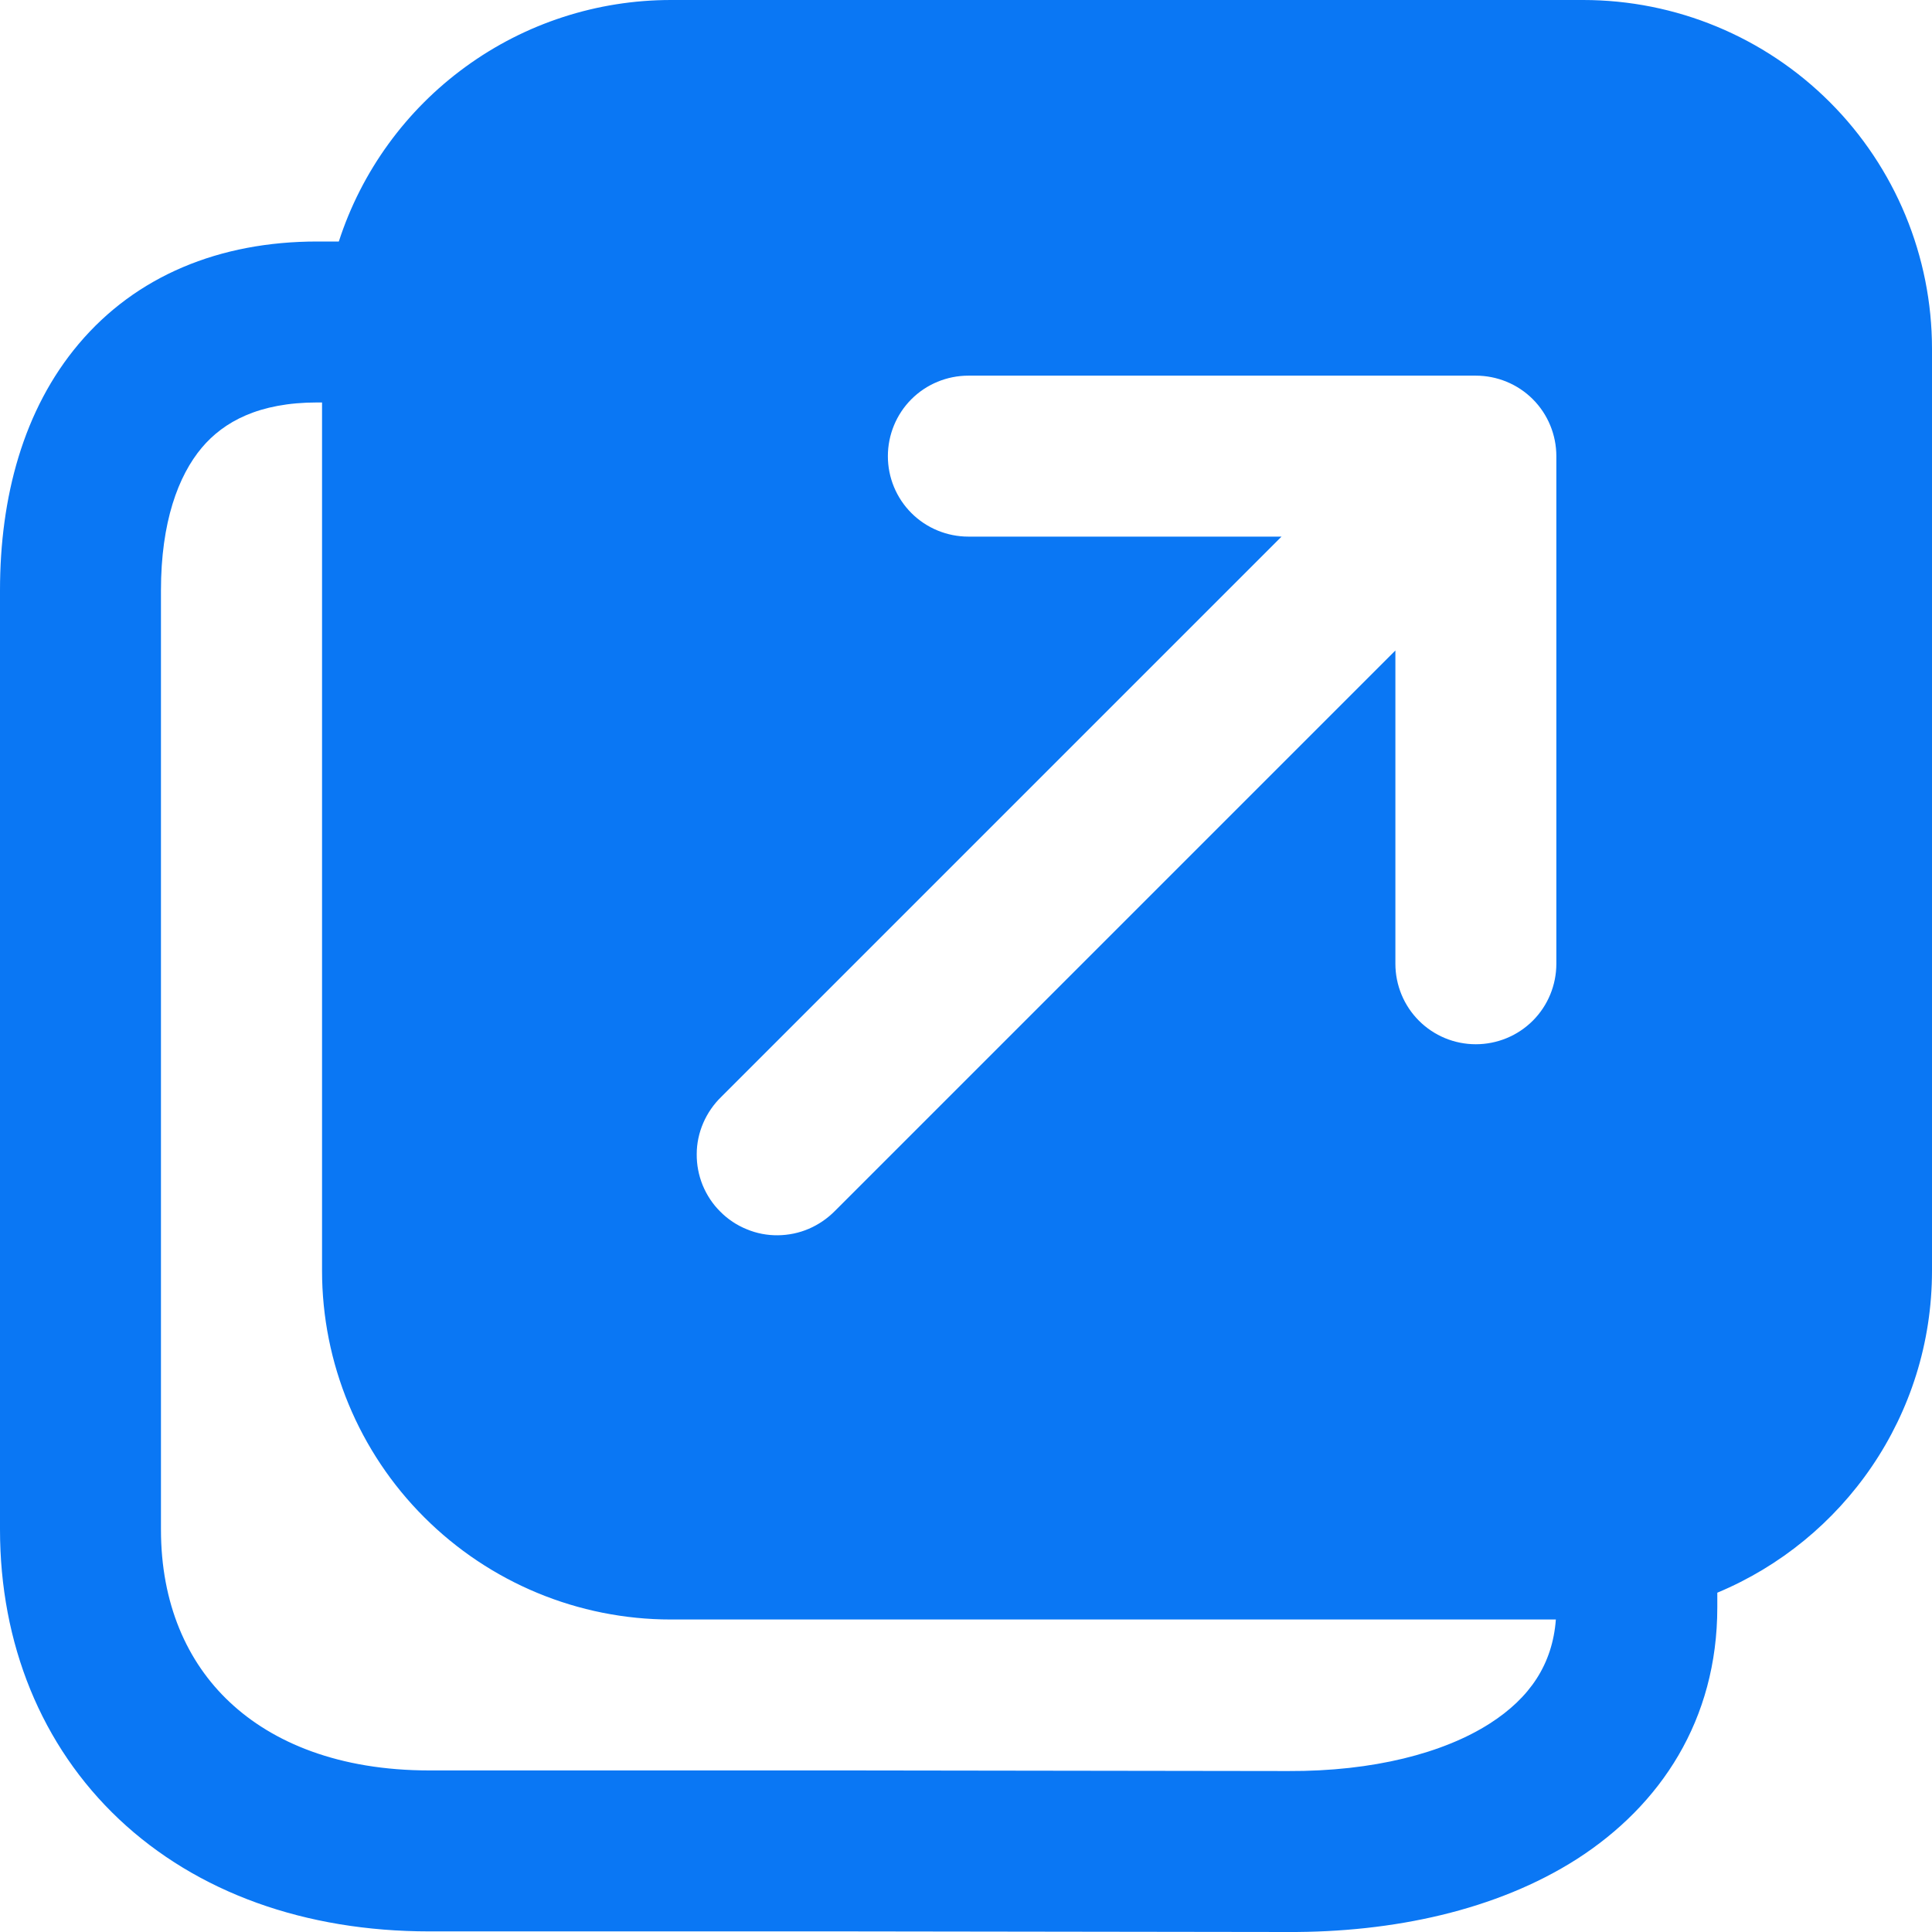 <svg width="16" height="16" viewBox="0 0 16 16" fill="none" xmlns="http://www.w3.org/2000/svg">
<path d="M14.222 13.311V13.19C15.266 12.755 16 11.724 16 10.524V2.889C16 2.123 15.696 1.388 15.154 0.846C14.612 0.304 13.877 6.15638e-08 13.111 6.15638e-08H5.556C4.945 -0 4.35 0.193 3.856 0.553C3.362 0.912 2.994 1.419 2.806 2H2.628C1.817 2 1.127 2.285 0.652 2.848C0.192 3.393 0 4.119 0 4.889V12.667C0 13.609 0.34 14.457 0.987 15.067C1.632 15.674 2.527 15.995 3.556 15.995H7.04L10.663 16H10.665C11.532 16.004 12.392 15.822 13.059 15.396C13.752 14.951 14.222 14.244 14.222 13.311ZM2.628 3.333H2.667V10.523C2.667 11.289 2.971 12.024 3.513 12.565C4.055 13.107 4.789 13.412 5.556 13.412H12.885C12.857 13.783 12.67 14.06 12.34 14.272C11.955 14.519 11.371 14.67 10.67 14.667H10.667L7.038 14.662H3.556C2.806 14.662 2.258 14.431 1.902 14.096C1.548 13.764 1.333 13.28 1.333 12.667V4.889C1.333 4.324 1.476 3.94 1.671 3.708C1.853 3.492 2.144 3.333 2.628 3.333ZM8.02 3.111H12.222C12.399 3.111 12.569 3.181 12.694 3.306C12.819 3.431 12.889 3.601 12.889 3.778V7.981C12.889 8.158 12.819 8.328 12.694 8.453C12.569 8.578 12.399 8.648 12.222 8.648C12.045 8.648 11.876 8.578 11.751 8.453C11.626 8.328 11.556 8.158 11.556 7.981V5.387L6.916 10.027C6.854 10.09 6.78 10.141 6.699 10.176C6.618 10.211 6.53 10.229 6.442 10.23C6.353 10.231 6.265 10.214 6.184 10.18C6.102 10.147 6.027 10.097 5.965 10.034C5.902 9.972 5.853 9.897 5.819 9.815C5.786 9.733 5.769 9.646 5.77 9.557C5.77 9.469 5.789 9.381 5.824 9.3C5.859 9.219 5.91 9.145 5.973 9.084L10.613 4.444H8.02C7.843 4.444 7.673 4.374 7.548 4.249C7.423 4.124 7.353 3.955 7.353 3.778C7.353 3.601 7.423 3.431 7.548 3.306C7.673 3.181 7.843 3.111 8.02 3.111Z" fill="#0A77F4"/>
</svg>
